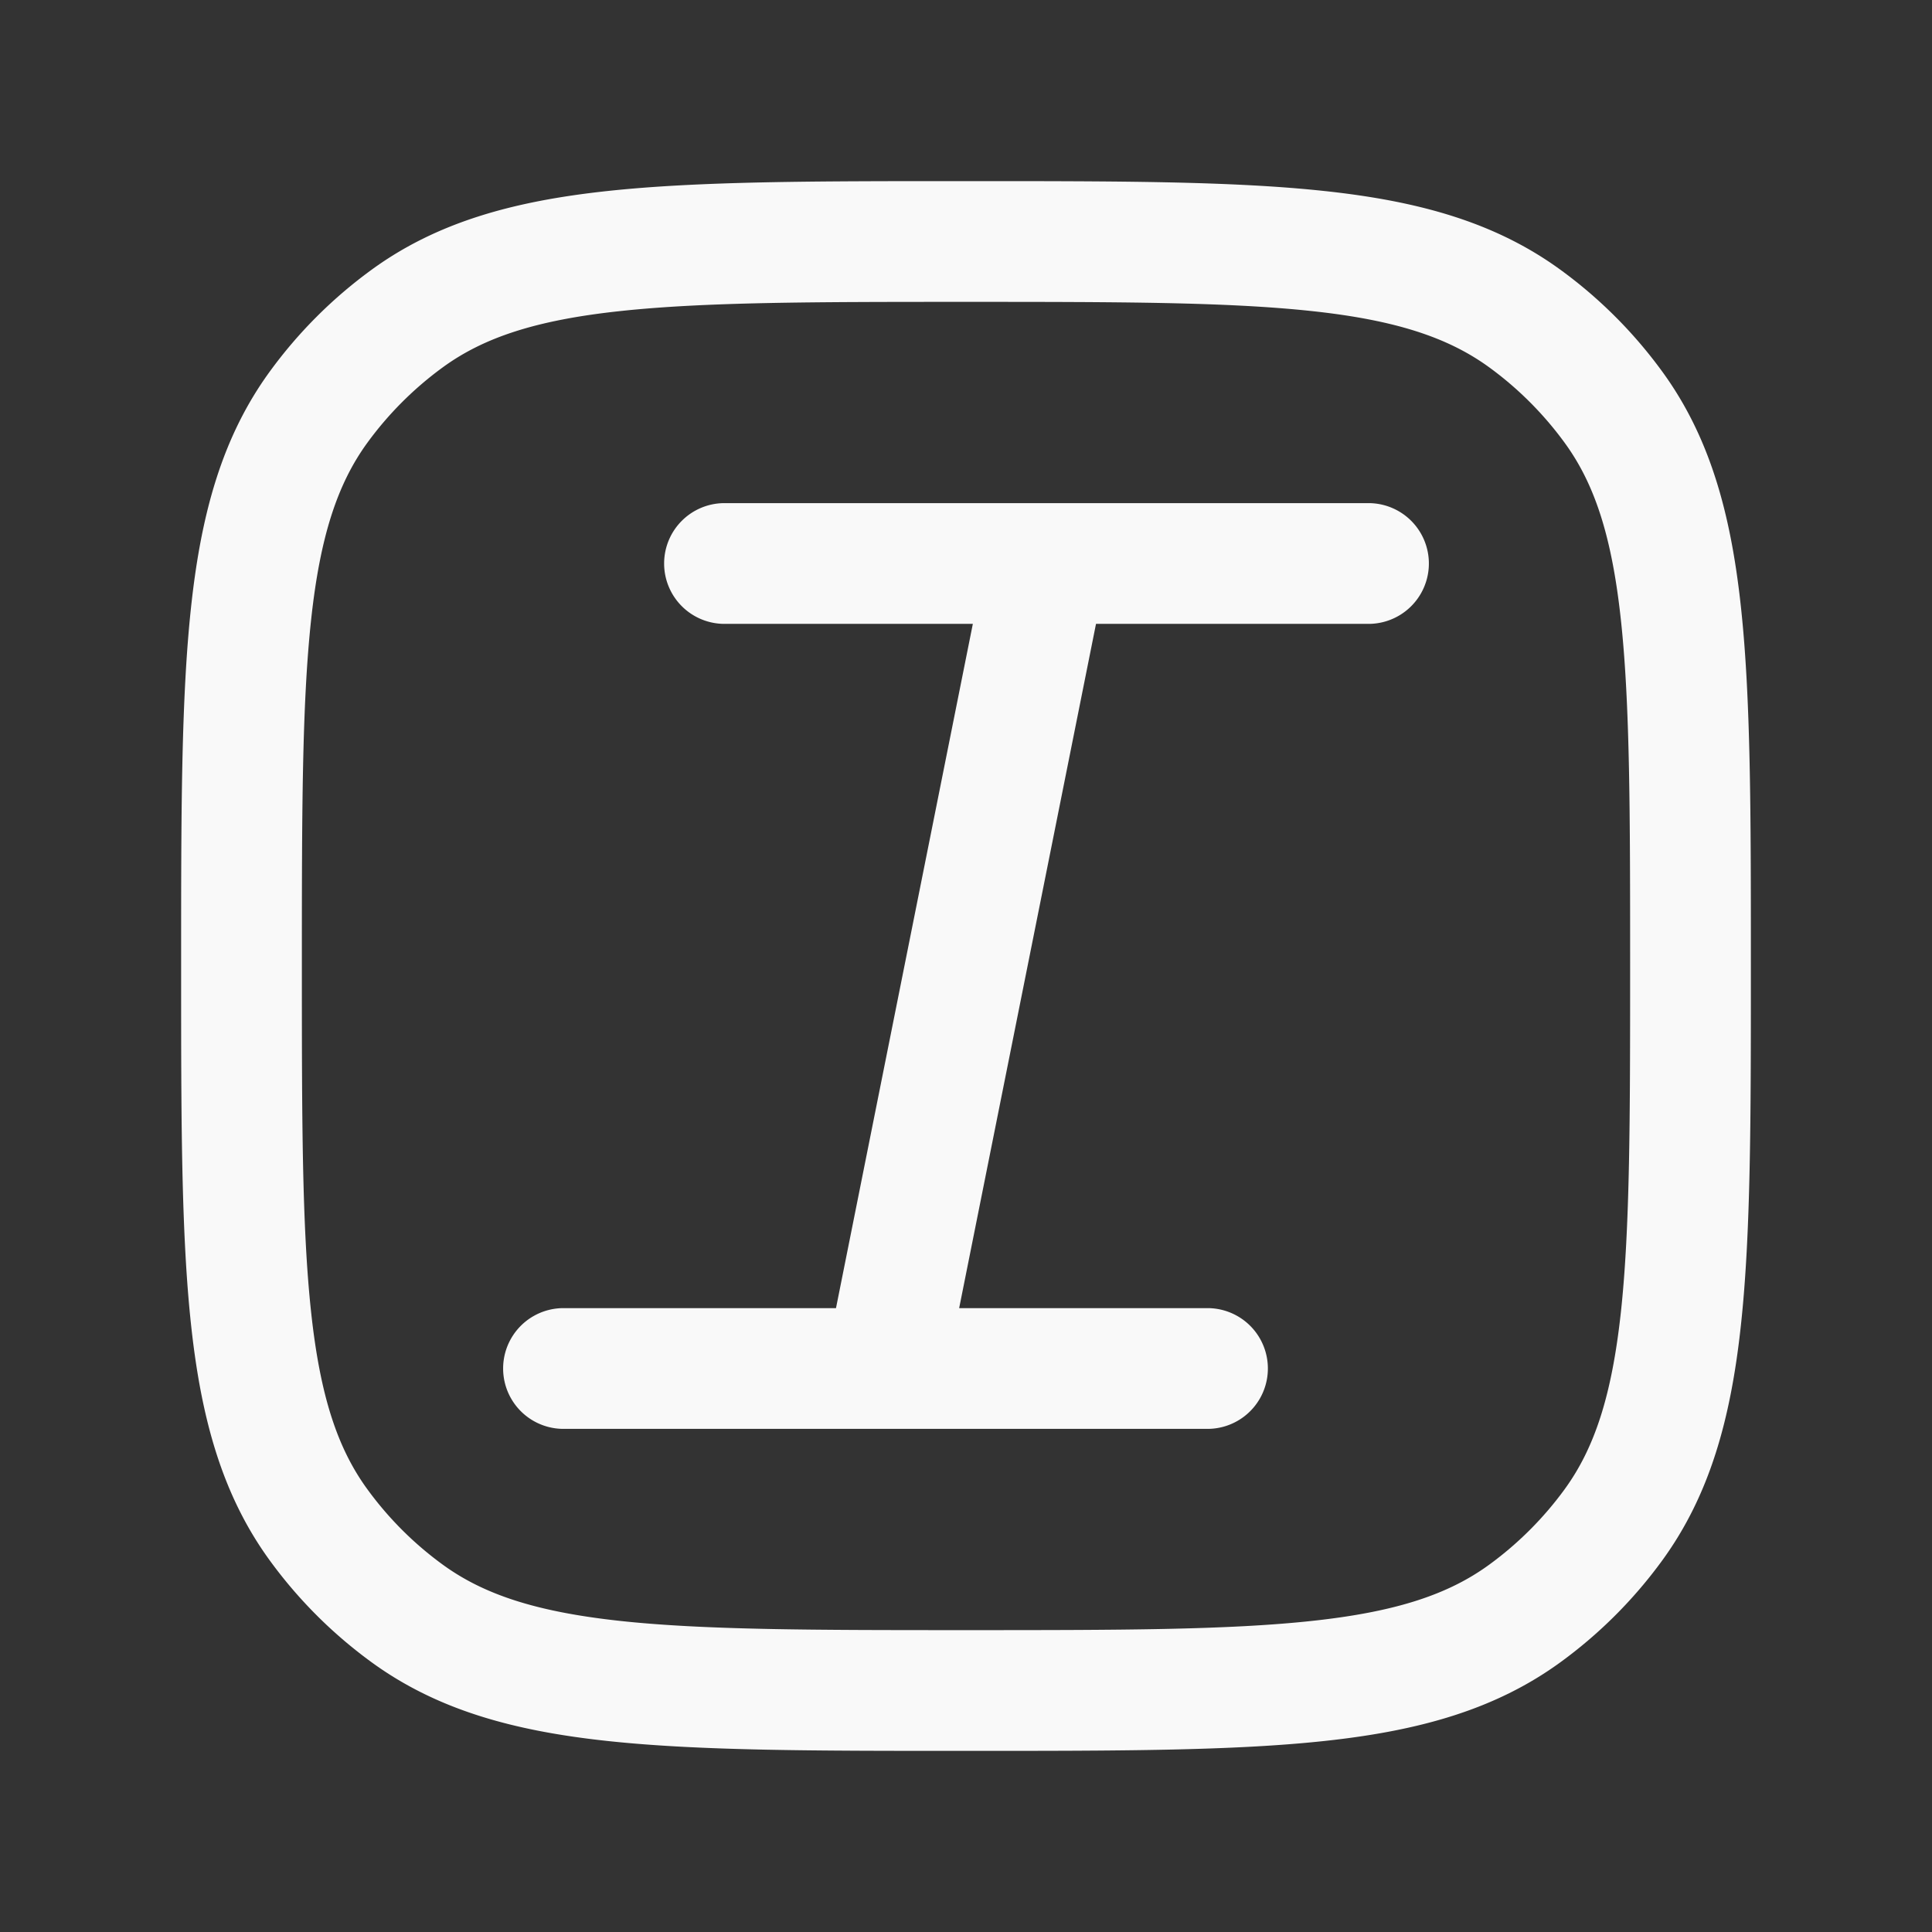 <svg xmlns="http://www.w3.org/2000/svg" version="1.1" xmlns:xlink="http://www.w3.org/1999/xlink" width="512" height="512" x="0" y="0" viewBox="0 0 24 24" style="enable-background:new 0 0 512 512" xml:space="preserve" class=""><rect x="0" y="0" width="24" height="24" fill="#333333" stroke="none"/><g><g fill="#000"><path d="M8.25 7A.75.75 0 0 1 9 6.25h8a.75.75 0 0 1 0 1.5h-3.385l-1.7 8.5H15a.75.75 0 0 1 0 1.5H7a.75.75 0 0 1 0-1.5h3.385l1.7-8.5H9A.75.75 0 0 1 8.25 7z" fill="#f9f9f9" opacity="1" data-original="#F9F9F9" class=""></path><path fill-rule="evenodd" d="M16.463 2.374c-1.142-.124-2.581-.124-4.418-.124h-.09c-1.837 0-3.276 0-4.419.124-1.165.126-2.11.388-2.916.974A5.75 5.75 0 0 0 3.348 4.62c-.586.807-.848 1.75-.974 2.916-.124 1.143-.124 2.582-.124 4.419v.09c0 1.837 0 3.276.124 4.418.126 1.166.388 2.11.974 2.917a5.75 5.75 0 0 0 1.272 1.272c.807.586 1.75.848 2.916.974 1.143.124 2.582.124 4.419.124h.09c1.837 0 3.276 0 4.418-.124 1.166-.126 2.11-.388 2.917-.974a5.749 5.749 0 0 0 1.272-1.272c.586-.807.848-1.75.974-2.916.124-1.143.124-2.582.124-4.419v-.09c0-1.837 0-3.276-.124-4.419-.126-1.165-.388-2.11-.974-2.916a5.75 5.75 0 0 0-1.272-1.272c-.807-.586-1.75-.848-2.916-.974zM5.502 4.562c.508-.37 1.158-.585 2.196-.697C8.75 3.751 10.108 3.75 12 3.75s3.25.001 4.302.115c1.038.112 1.688.328 2.196.697.36.262.678.58.94.94.37.508.585 1.158.697 2.196.114 1.052.115 2.41.115 4.302s-.001 3.25-.115 4.302c-.113 1.038-.328 1.688-.697 2.196-.262.36-.58.678-.94.94-.508.37-1.158.585-2.196.697-1.052.114-2.41.115-4.302.115s-3.25-.001-4.302-.115c-1.038-.113-1.688-.328-2.196-.697a4.25 4.25 0 0 1-.94-.94c-.37-.508-.585-1.158-.697-2.196-.114-1.052-.115-2.41-.115-4.302s.001-3.25.115-4.302c.112-1.038.328-1.688.697-2.196.262-.36.58-.678.94-.94z" clip-rule="evenodd" fill="#f9f9f9" opacity="1" data-original="#F9F9F9" class=""></path></g></g></svg>